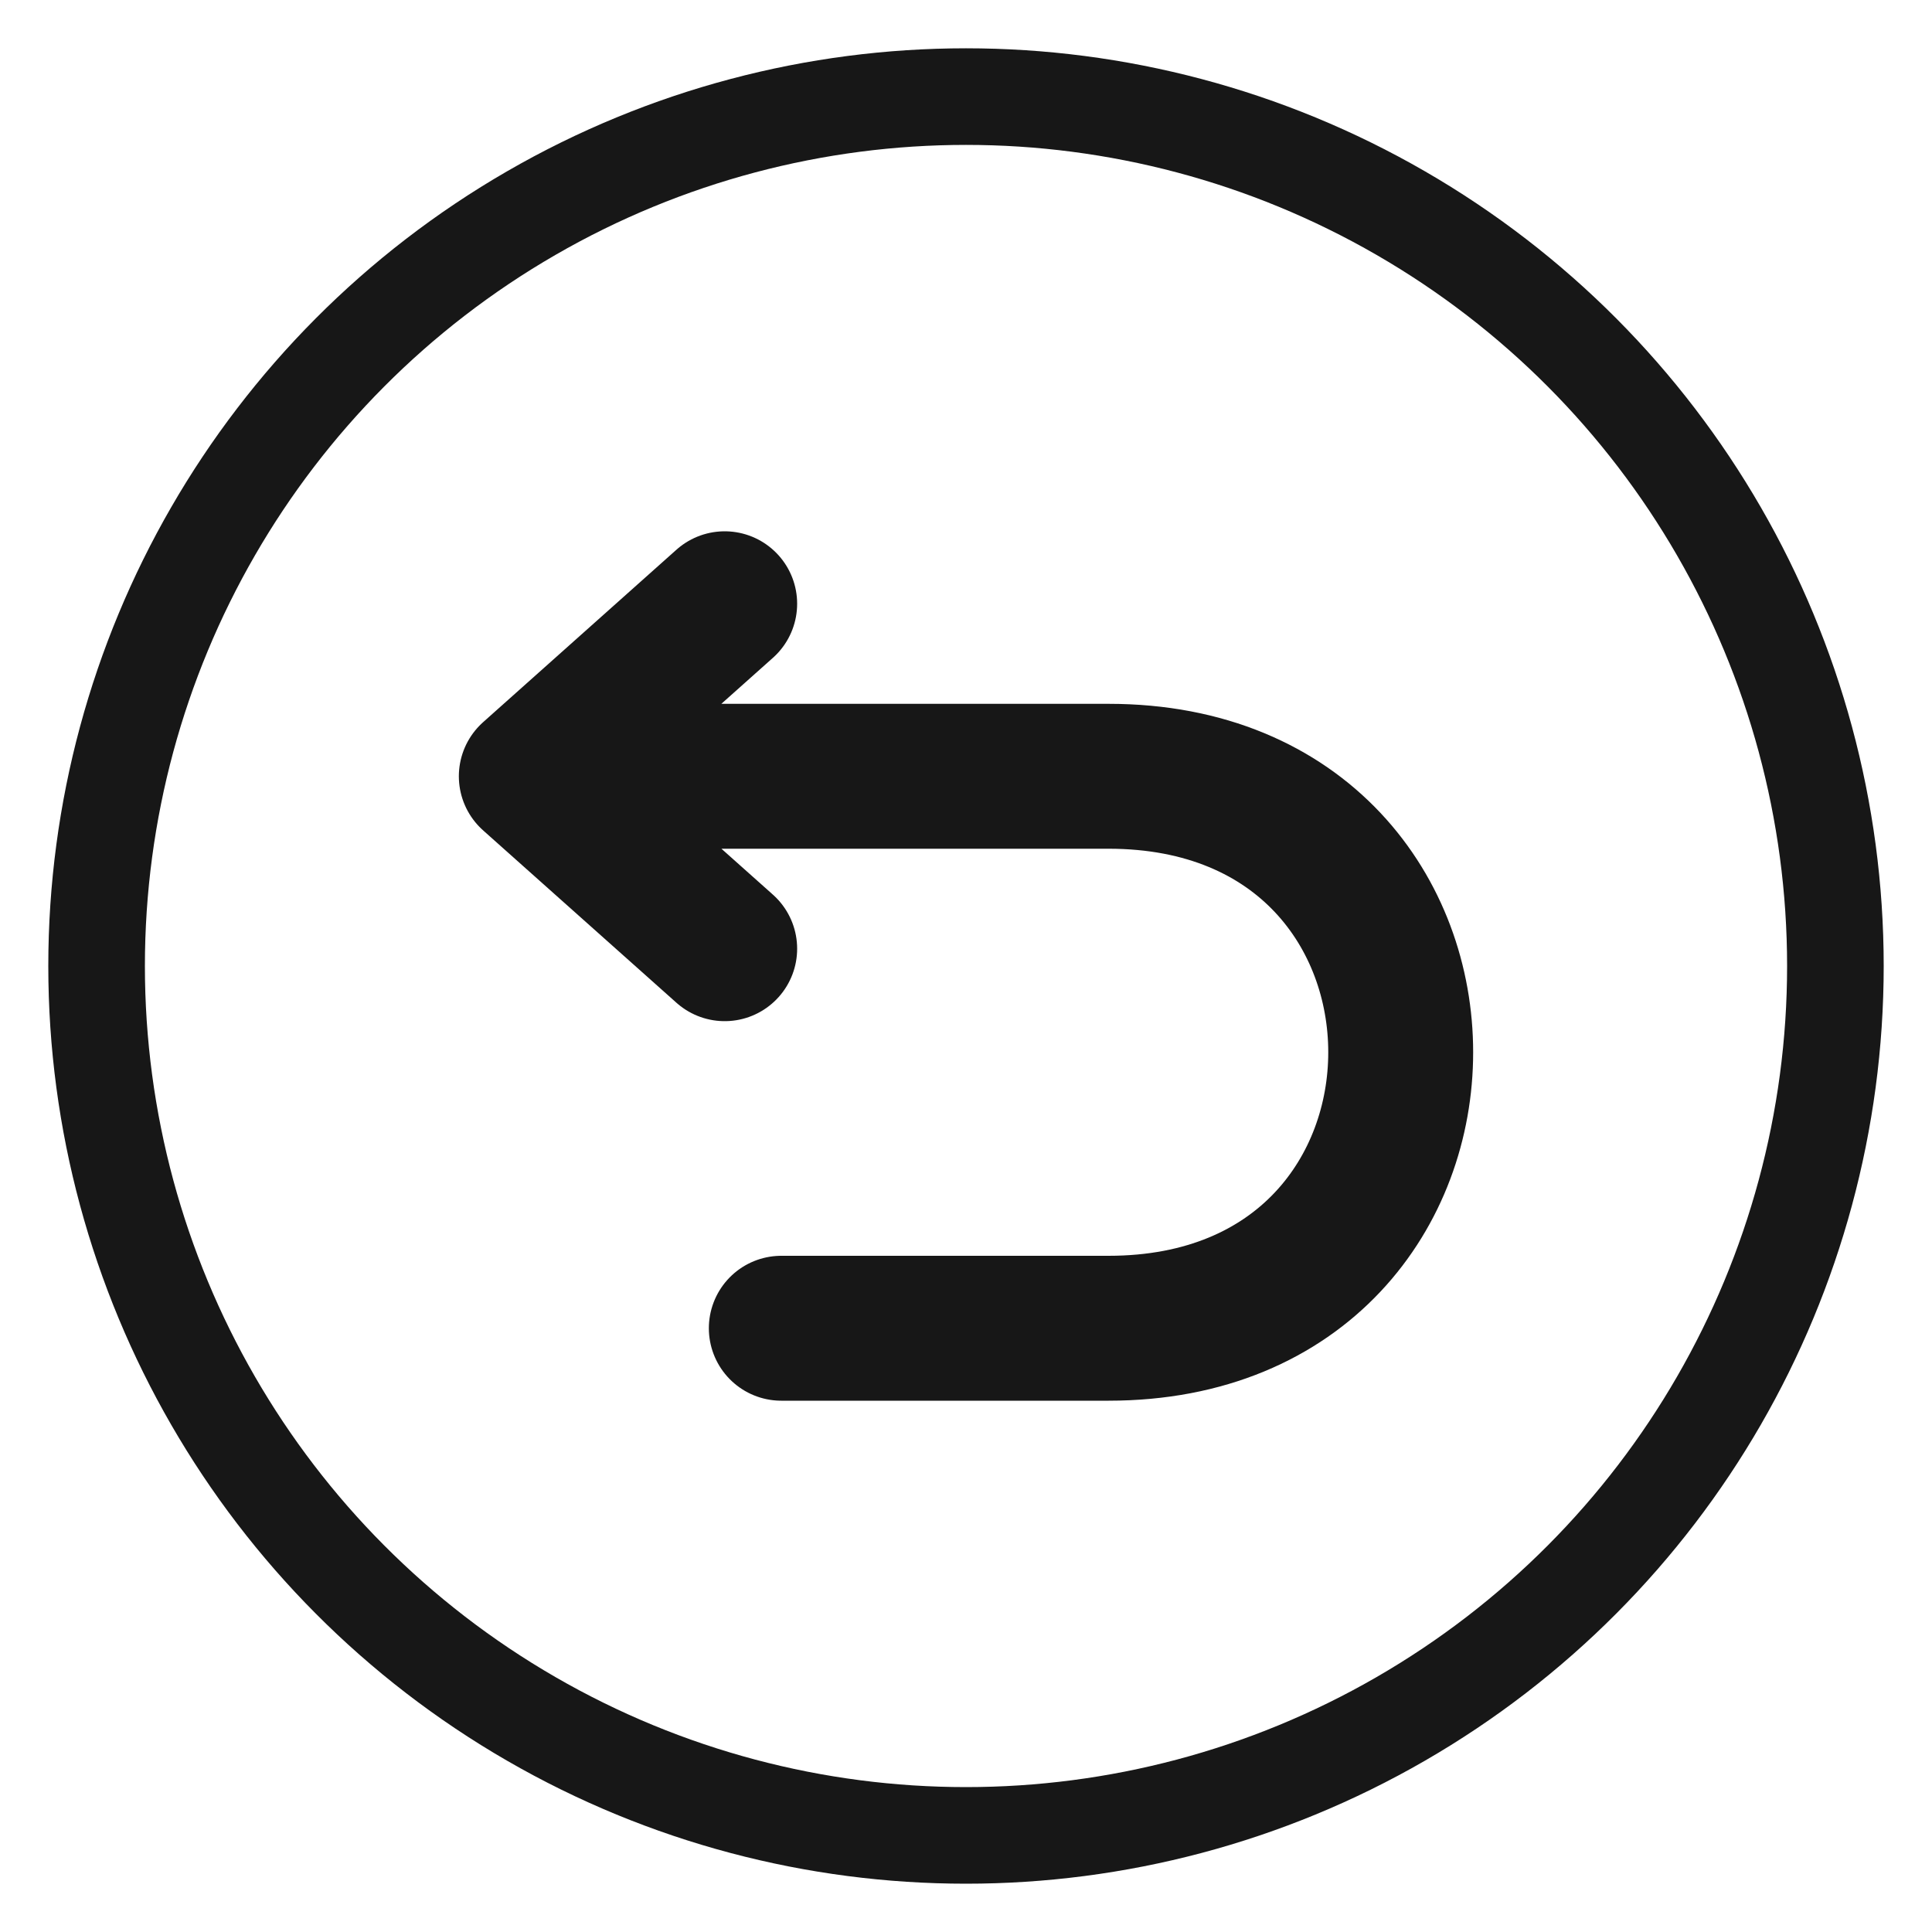<svg width="20" height="20" viewBox="0 0 20 20" fill="none" xmlns="http://www.w3.org/2000/svg">
<path d="M5.5 8.036H11.476C15.508 8.036 15.508 13.75 11.476 13.75C8.523 13.75 8.85 13.75 8.088 13.75M5.5 8.036L7.502 6.25M5.5 8.036L7.502 9.821" stroke="#171717" stroke-width="1.5" stroke-linecap="round" stroke-linejoin="round"/>
<circle cx="10" cy="10" r="9" stroke="#171717"/>
</svg>
